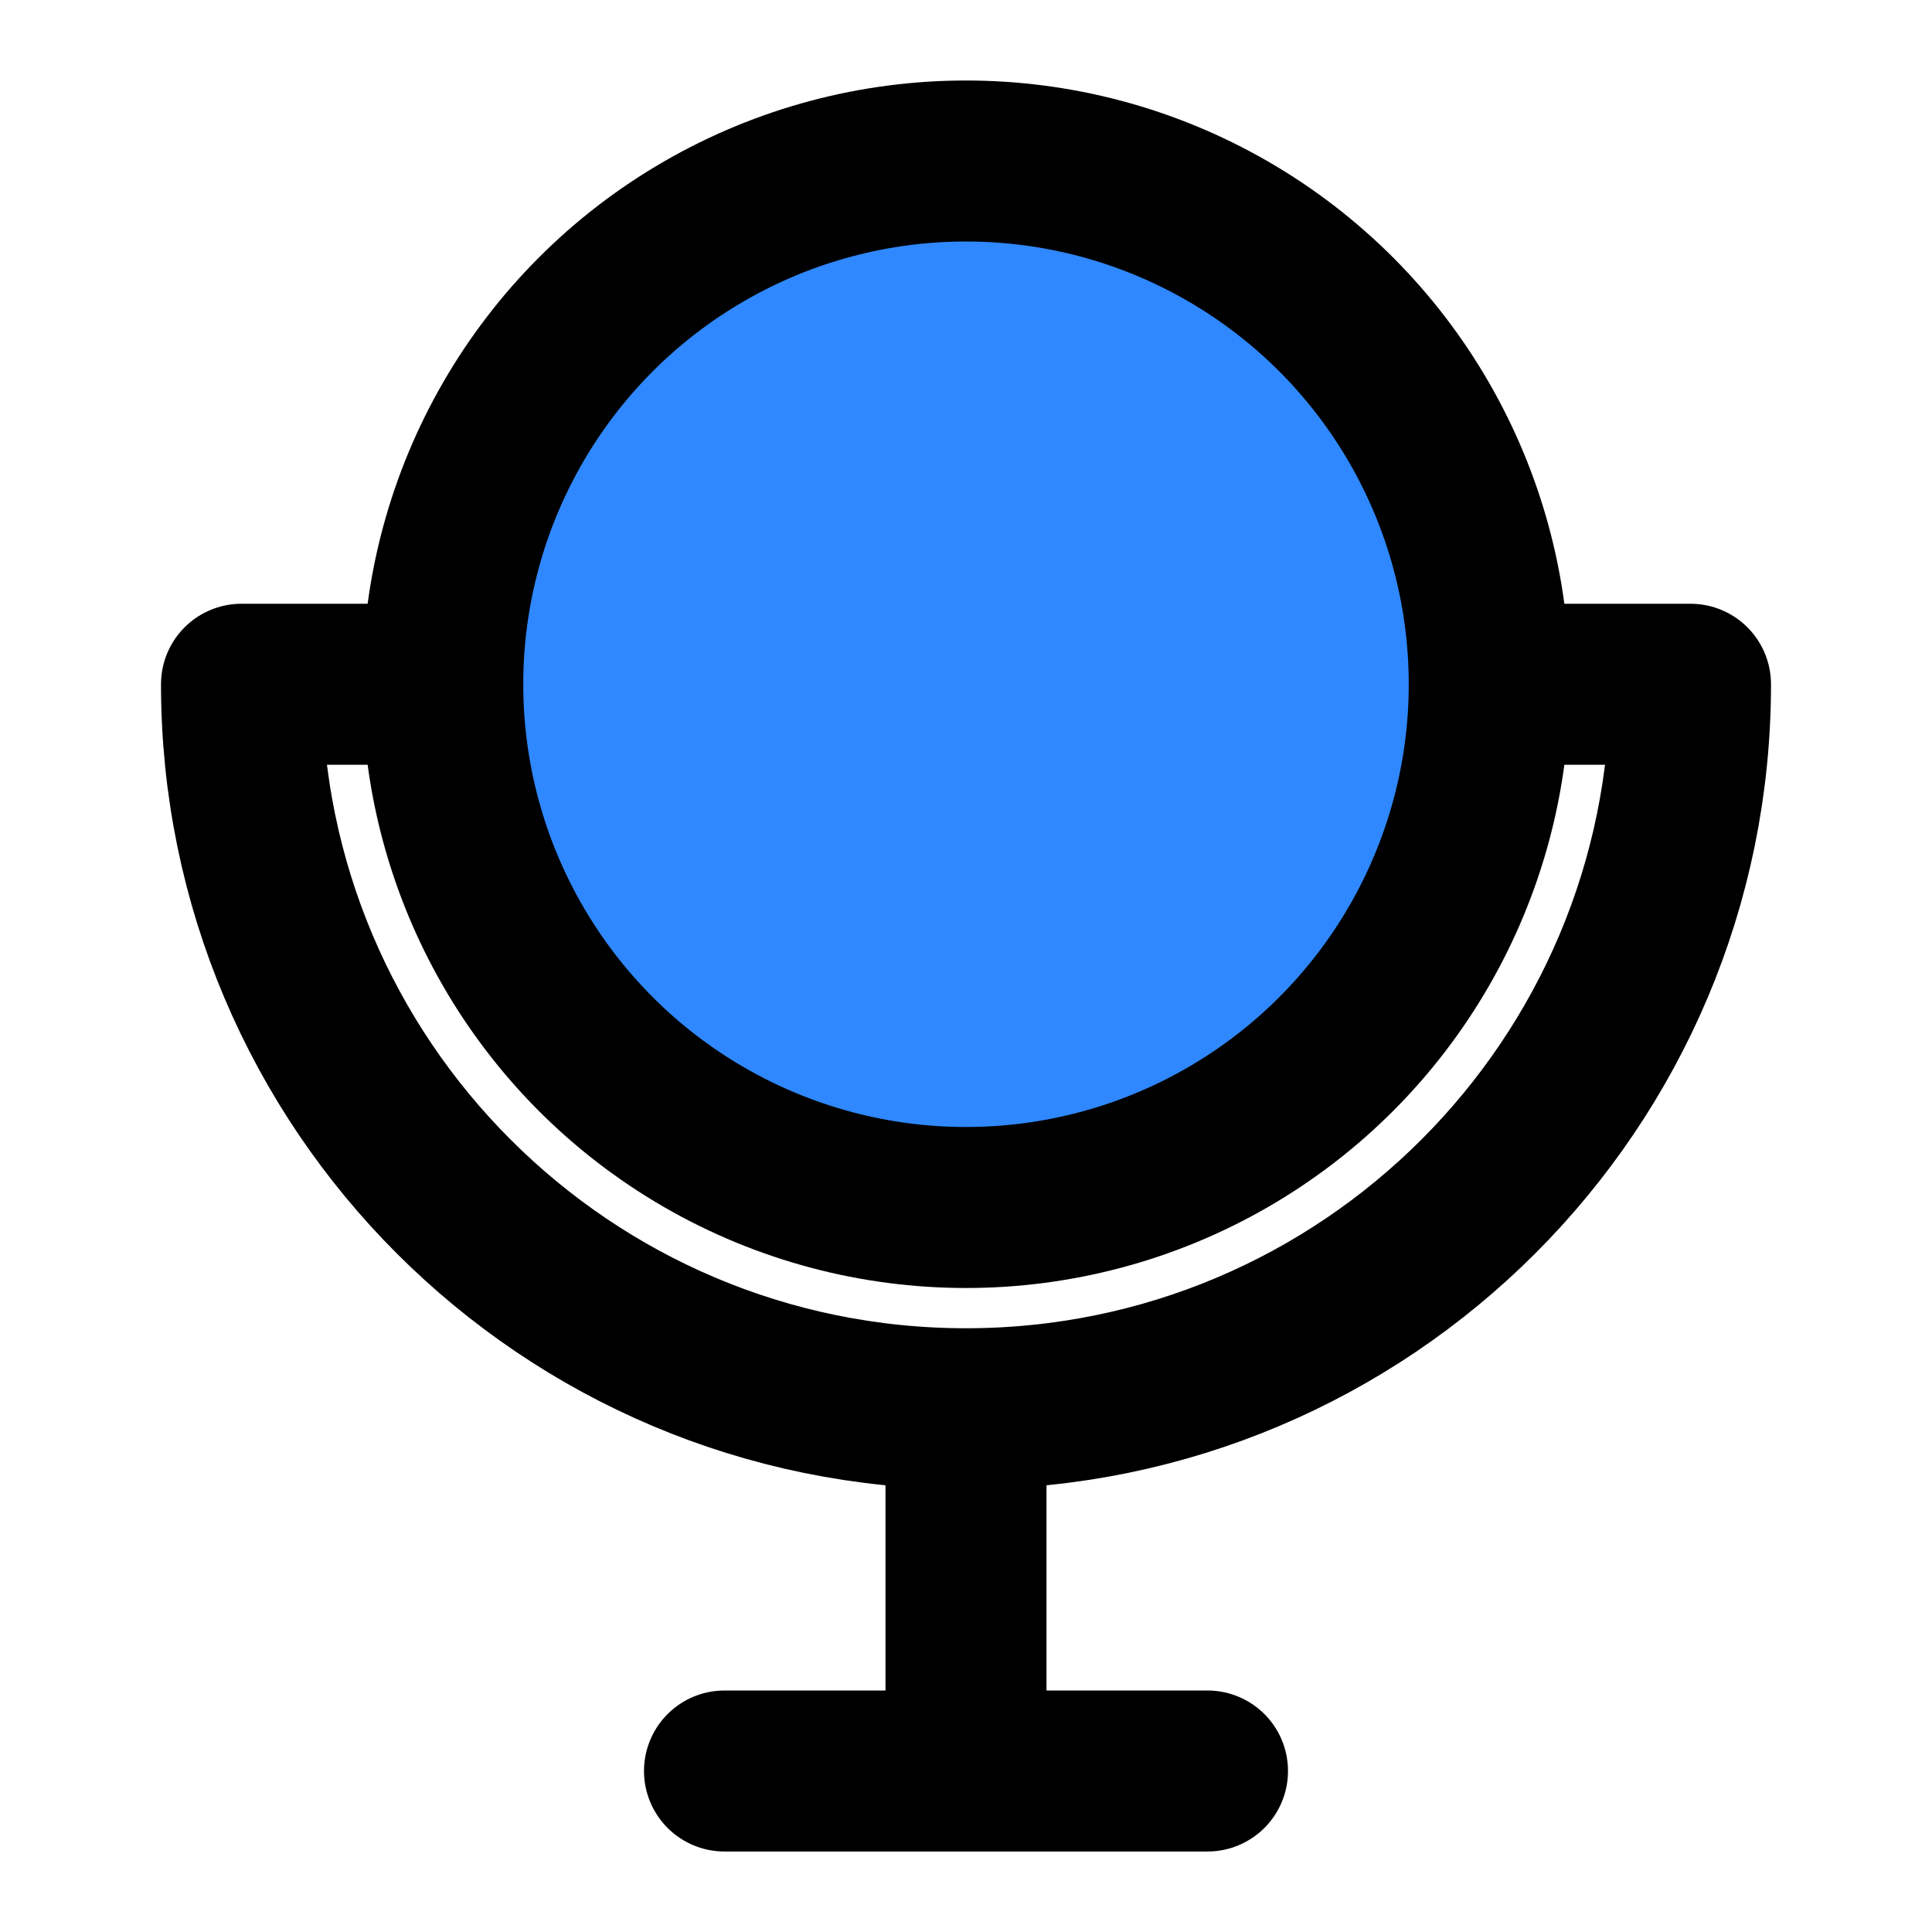 <svg viewBox="0 0 48 48" fill="none" xmlns="http://www.w3.org/2000/svg" height="1em" width="1em">
  <circle cx="24" cy="17" r="13" fill="#2F88FF" stroke="#000" stroke-width="4" stroke-linecap="round" stroke-linejoin="round"/>
  <path d="M42 17c0 9.941-8.059 18-18 18S6 26.941 6 17m36 0h-4m-28 0H6m24 27H18m6 0v-8" stroke="#000" stroke-width="4" stroke-linecap="round" stroke-linejoin="round"/>
</svg>
